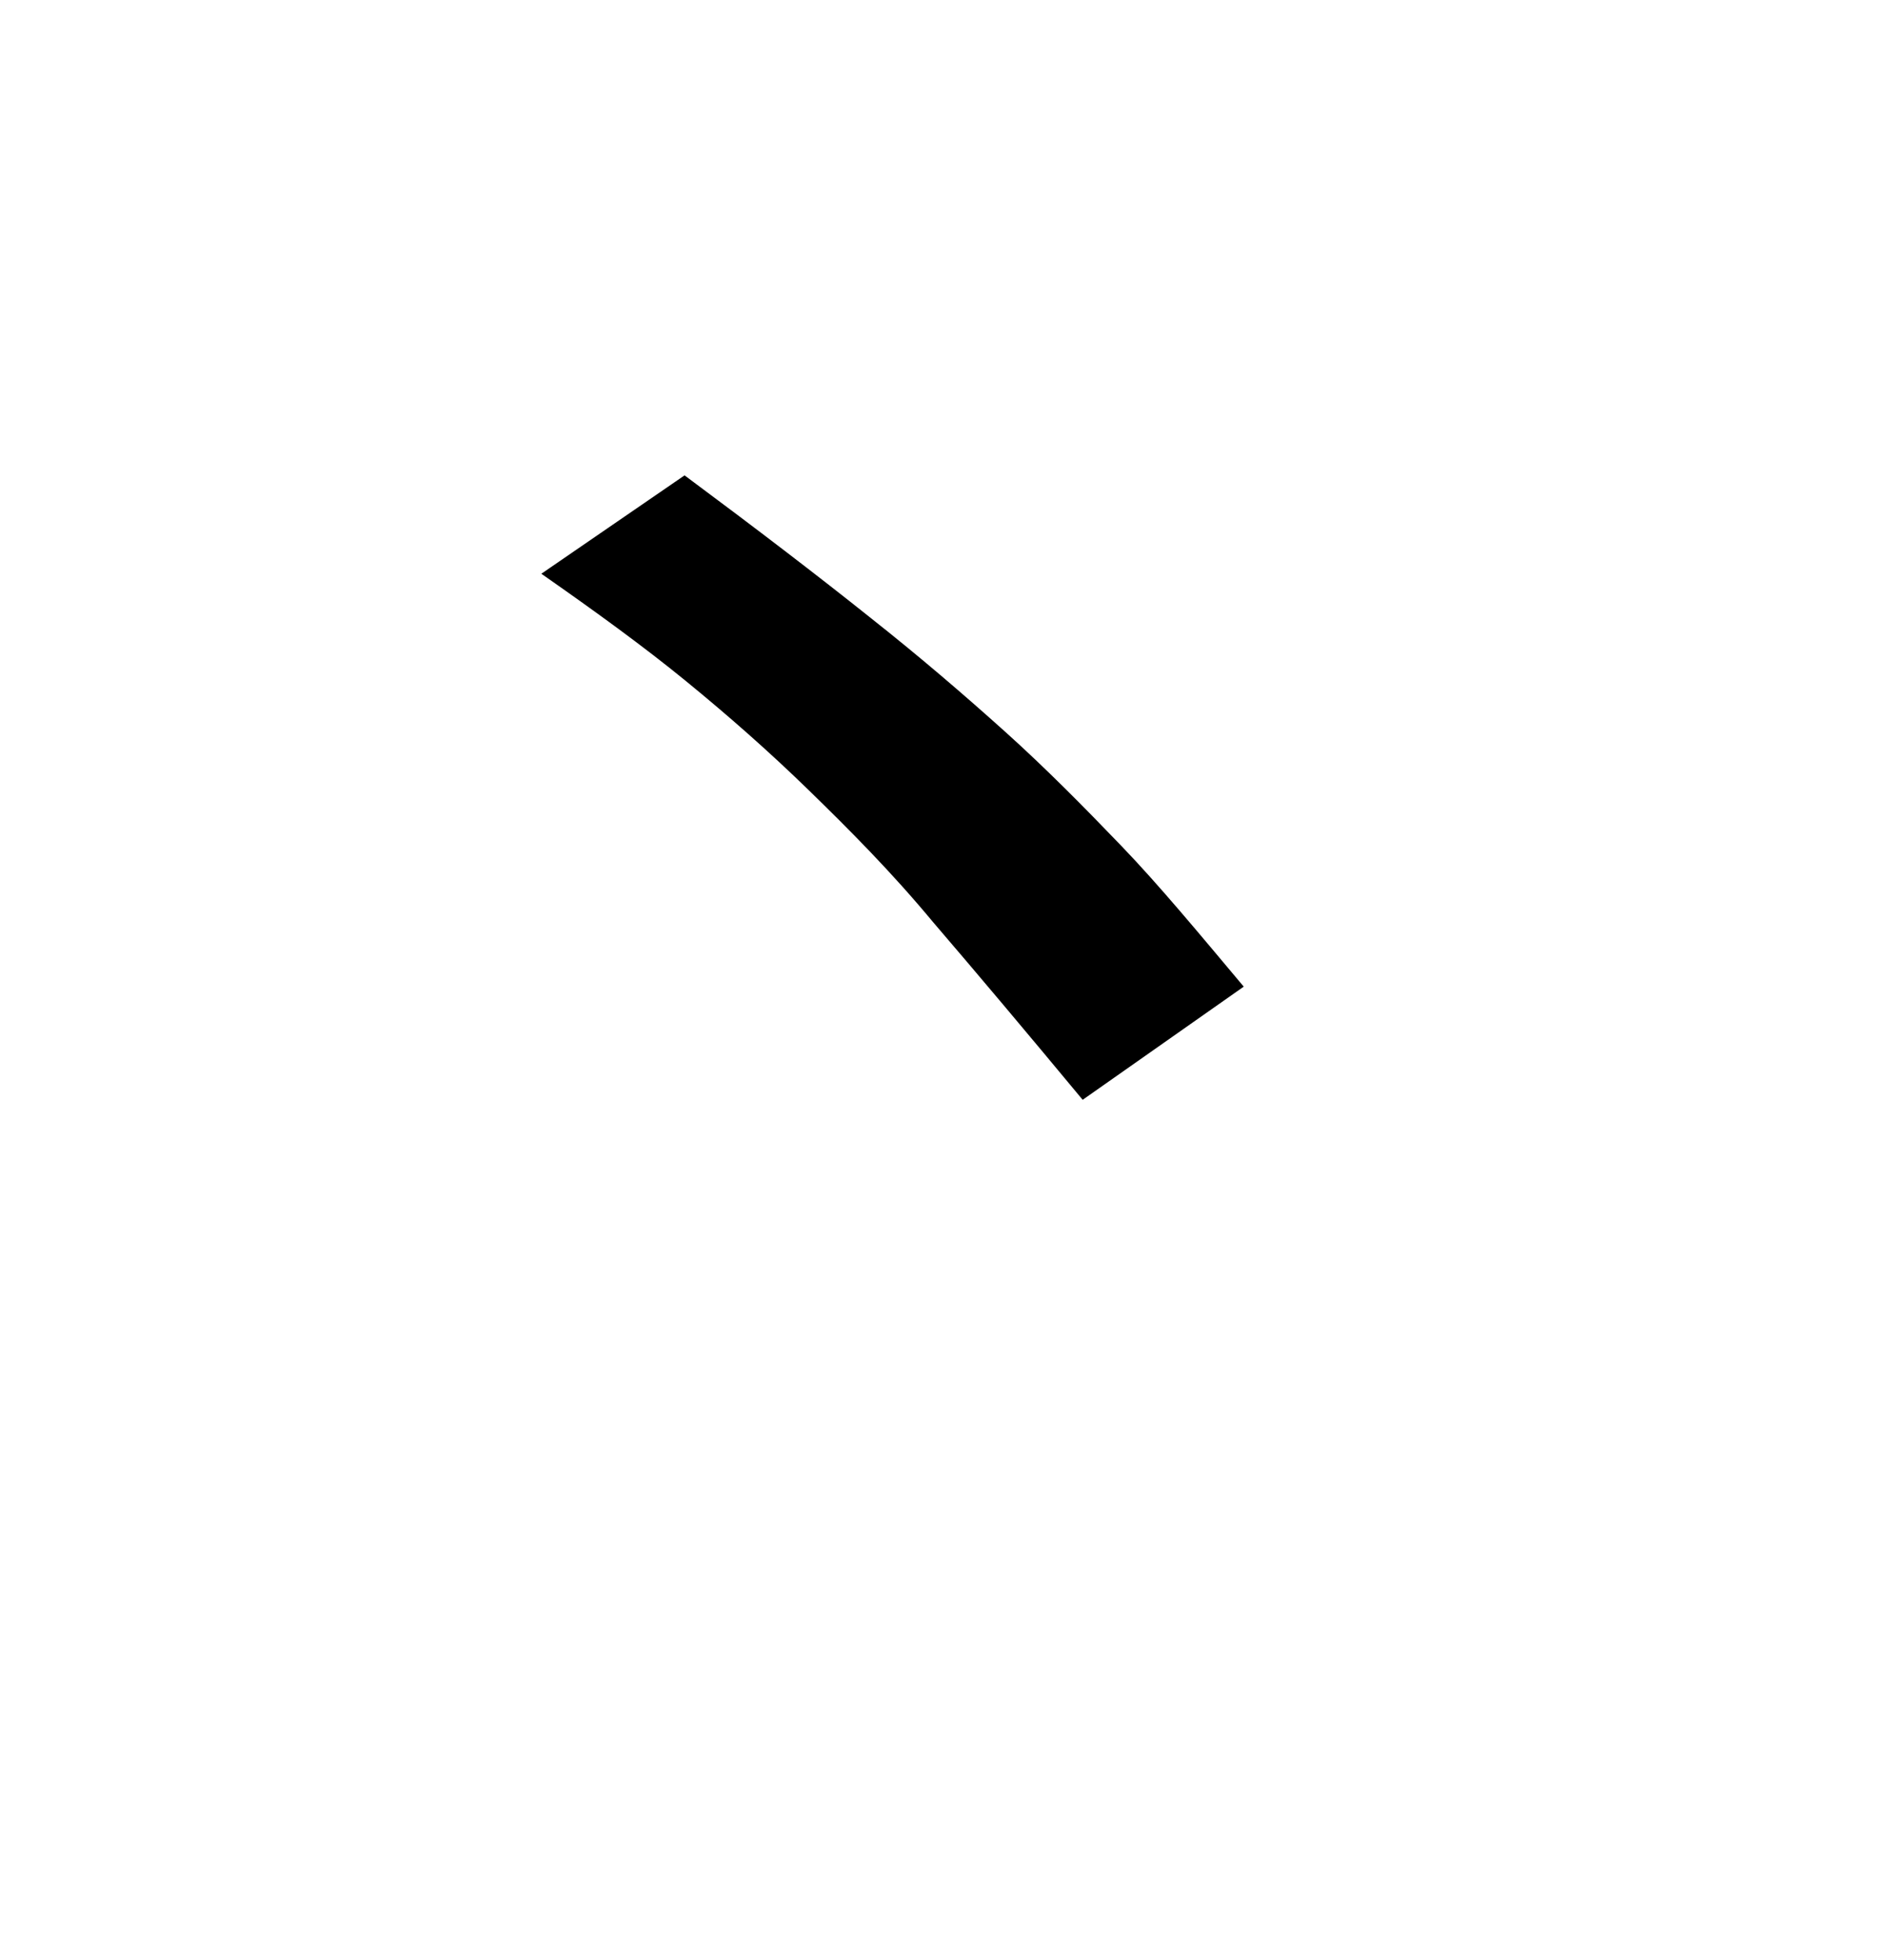 <svg xmlns="http://www.w3.org/2000/svg" width="0.51in" height="0.53in" viewBox="0 0 37 38"><title>Artboard 9</title><path d="M21.24,21.35q-1.66-2-2.93-3.48c-.83-1-1.65-1.82-2.44-2.59s-1.6-1.48-2.42-2.15-1.77-1.36-2.83-2.1L13.43,9.1q2.14,1.59,3.63,2.78c1,.79,1.87,1.54,2.66,2.25S21.26,15.6,22,16.37s1.51,1.7,2.4,2.76Z"/></svg>